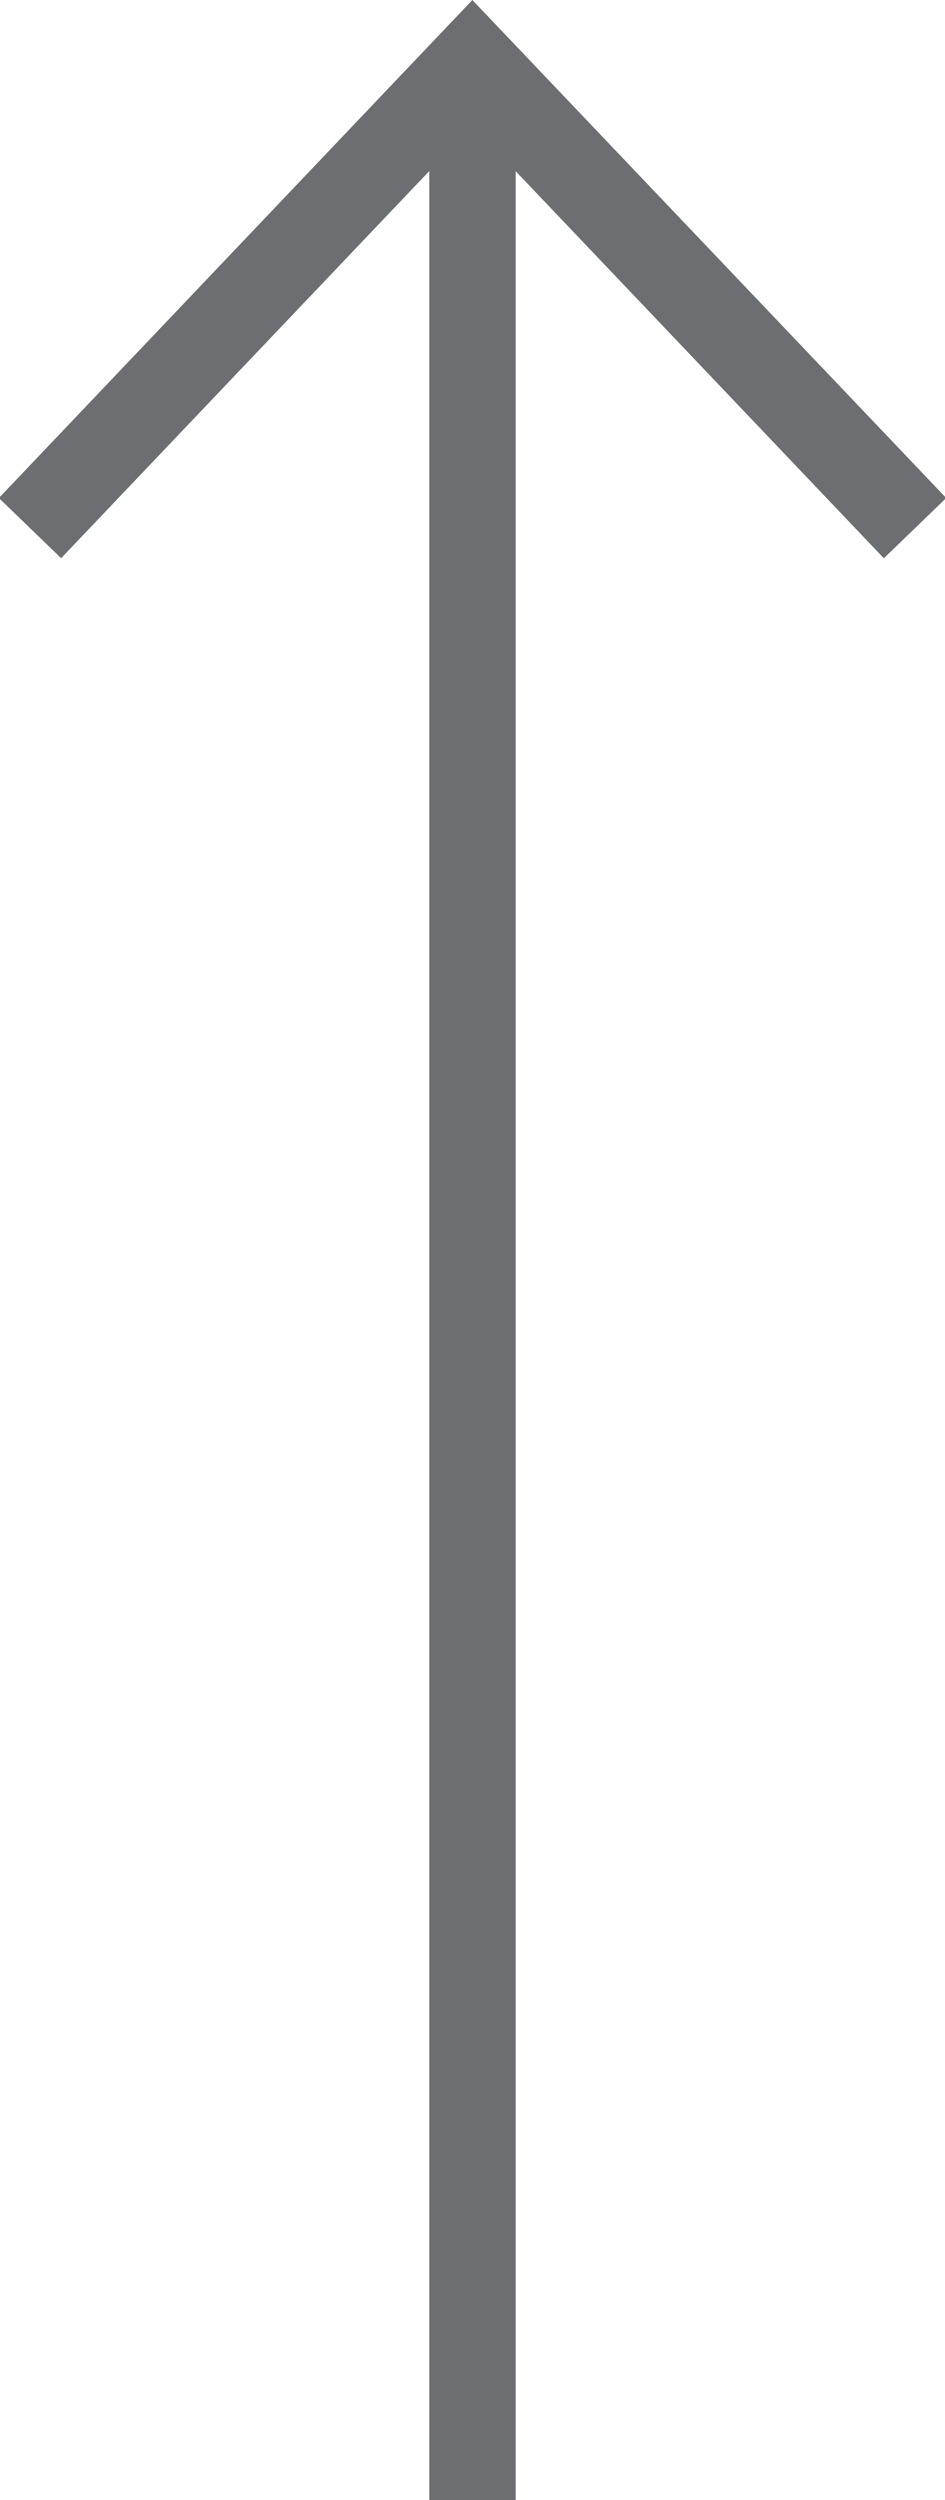 <?xml version="1.0" encoding="utf-8"?>
<!-- Generator: Adobe Illustrator 19.1.0, SVG Export Plug-In . SVG Version: 6.00 Build 0)  -->
<!DOCTYPE svg PUBLIC "-//W3C//DTD SVG 1.1//EN" "http://www.w3.org/Graphics/SVG/1.1/DTD/svg11.dtd">
<svg version="1.1" id="Layer_1" xmlns="http://www.w3.org/2000/svg" xmlns:xlink="http://www.w3.org/1999/xlink" x="0px" y="0px"
	 width="10.973px" height="29px" viewBox="0 0 10.973 29" enable-background="new 0 0 10.973 29" xml:space="preserve">
<polygon fill="#6D6E71" points="-0.013,5.777 0.71,6.475 4.985,1.984 4.985,29 5.988,29 5.988,1.986 10.263,6.476 10.987,5.777 
	5.485,0 "/>
</svg>
